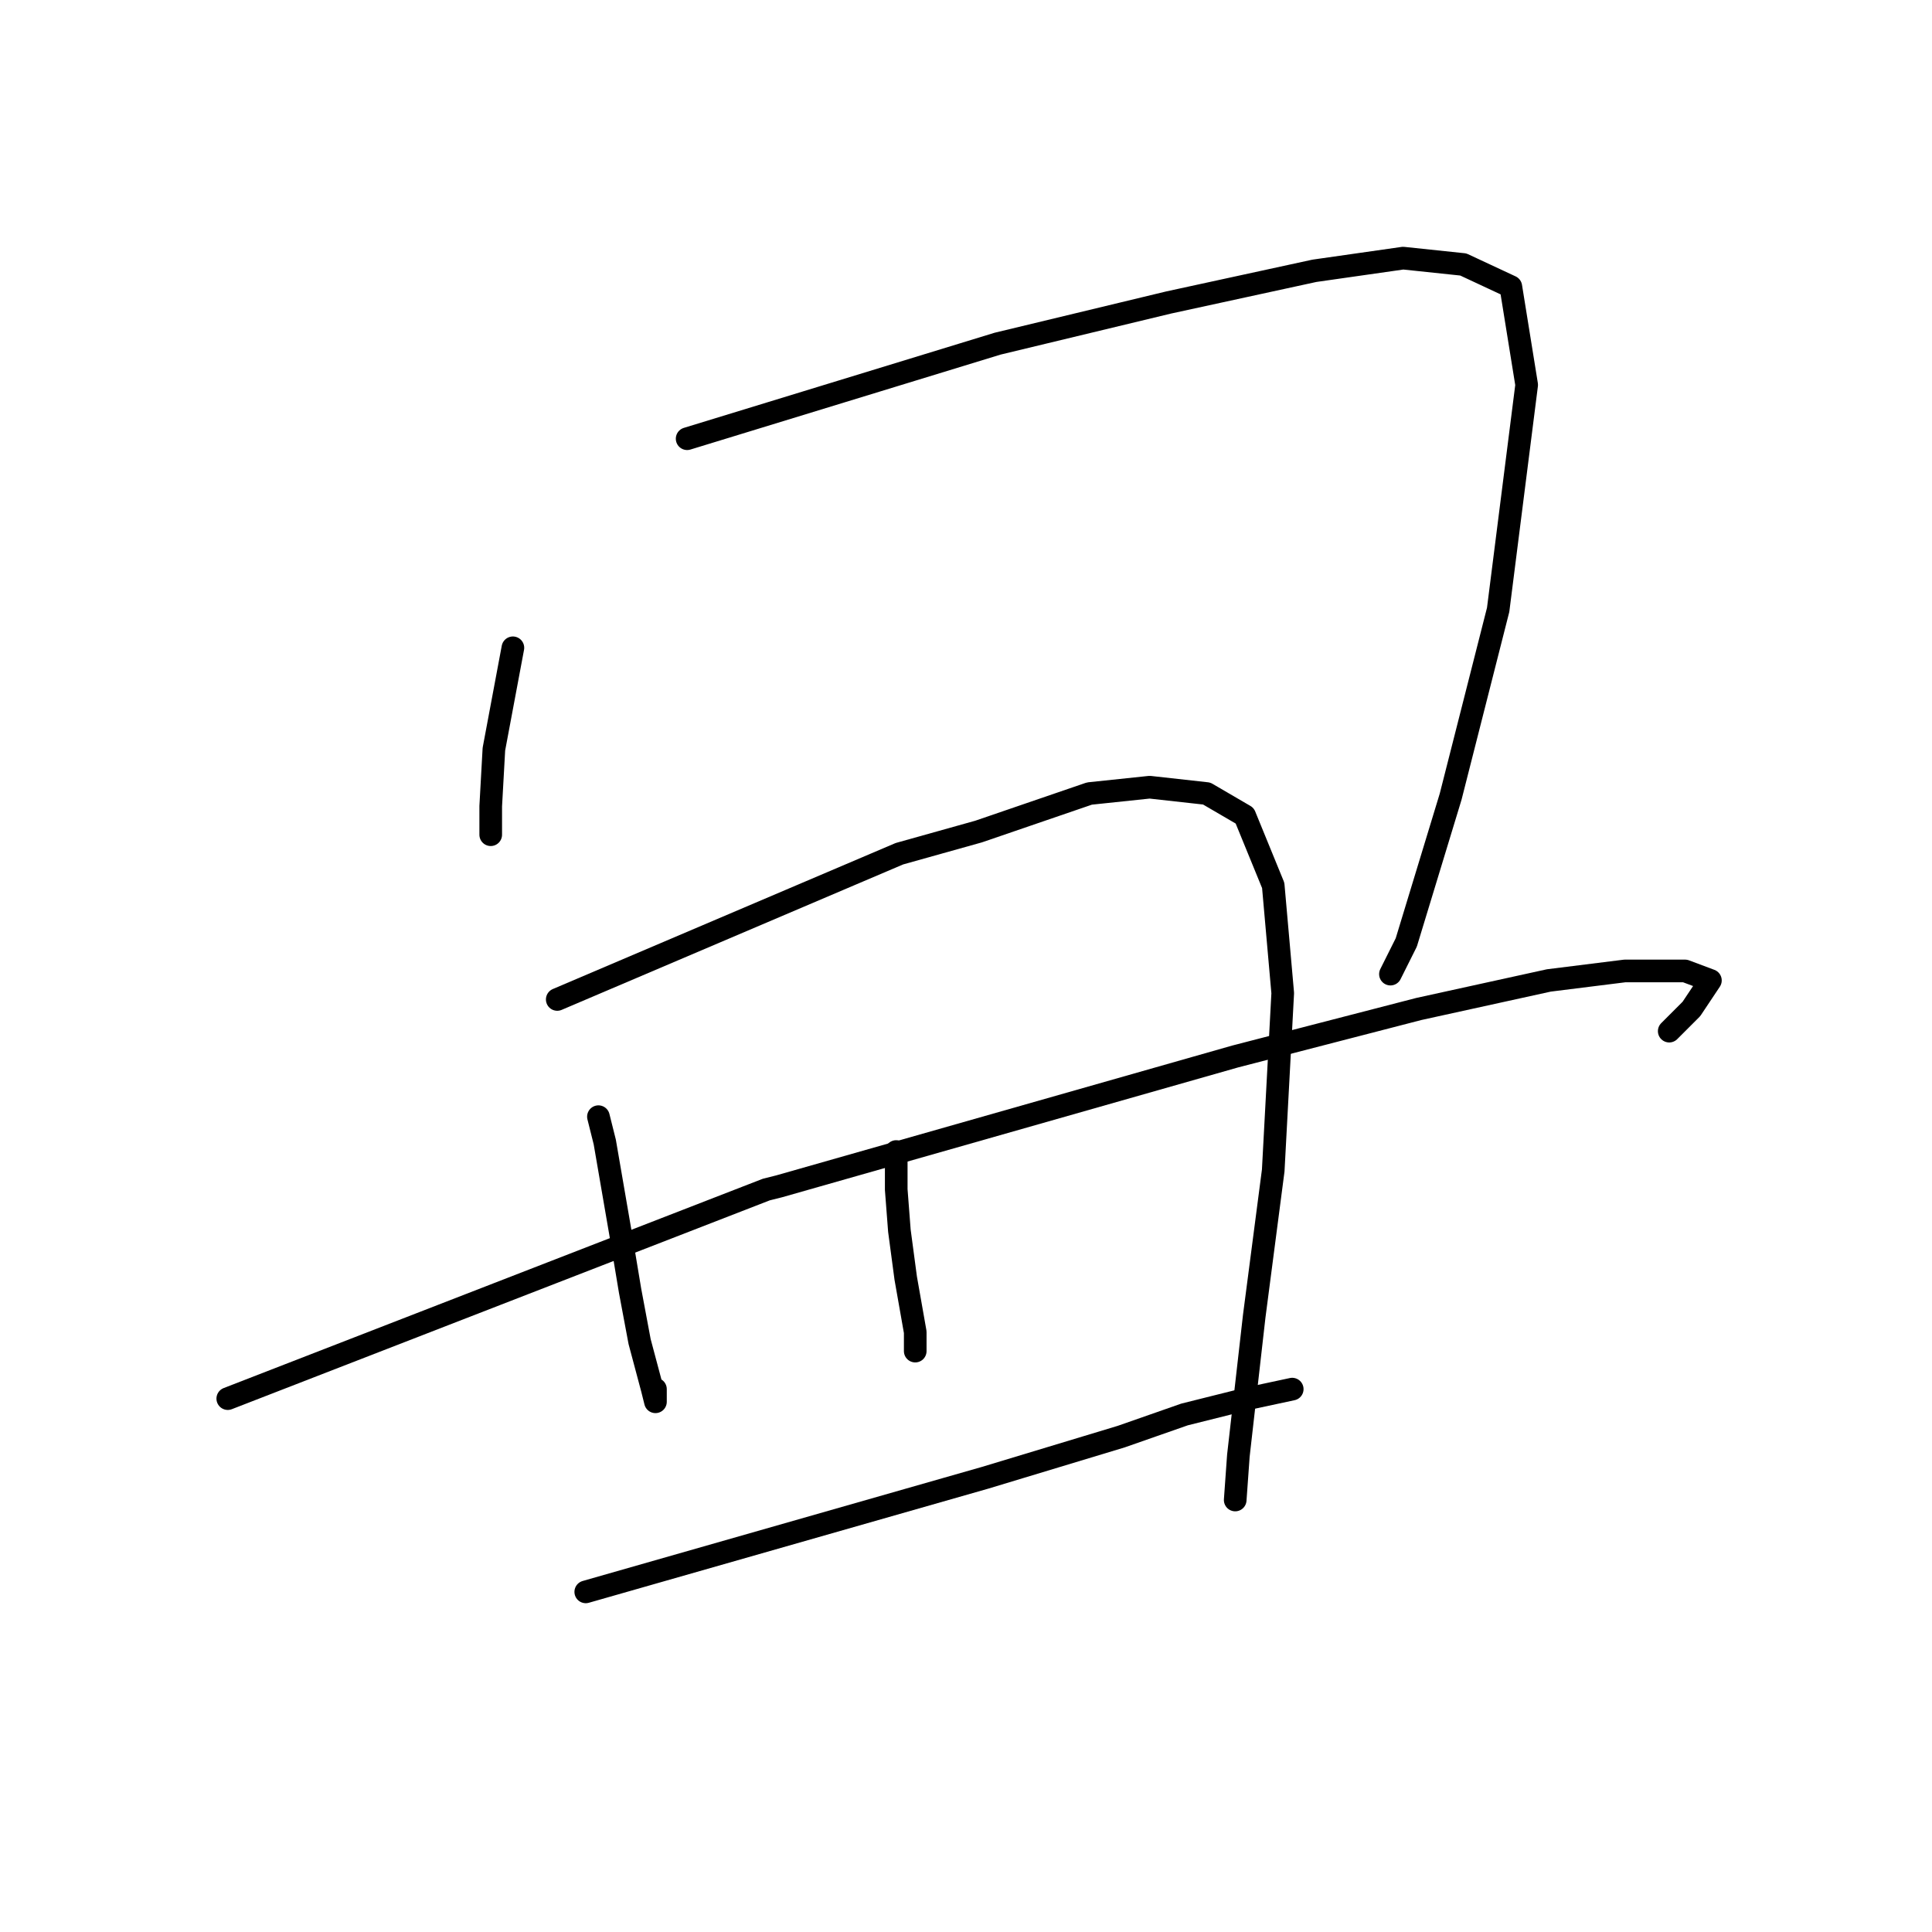 <?xml version="1.0" standalone="no"?>
    <svg width="256" height="256" xmlns="http://www.w3.org/2000/svg" version="1.1">
    <polyline stroke="black" stroke-width="3" stroke-linecap="round" fill="transparent" stroke-linejoin="round" points="67.961 85.837 66.702 92.554 65.443 99.27 65.023 106.826 65.023 110.604 65.023 110.604 " />
        <polyline stroke="black" stroke-width="3" stroke-linecap="round" fill="transparent" stroke-linejoin="round" points="91.049 58.132 111.618 51.835 132.188 45.538 154.856 40.081 174.166 35.883 185.919 34.204 193.895 35.044 200.192 37.982 202.291 50.996 198.513 80.8 192.216 105.567 186.339 124.877 184.24 129.075 184.24 129.075 " />
        <polyline stroke="black" stroke-width="3" stroke-linecap="round" fill="transparent" stroke-linejoin="round" points="79.295 147.965 79.715 149.644 80.135 151.323 82.234 163.497 83.493 171.053 84.752 177.769 86.432 184.066 86.851 185.745 86.851 184.066 86.851 184.066 " />
        <polyline stroke="black" stroke-width="3" stroke-linecap="round" fill="transparent" stroke-linejoin="round" points="73.838 132.433 96.506 122.778 119.174 113.123 129.669 110.184 144.361 105.147 152.337 104.308 159.893 105.147 164.93 108.086 168.708 117.321 169.968 131.593 168.708 155.101 166.19 174.411 164.091 192.881 163.671 198.758 163.671 198.758 " />
        <polyline stroke="black" stroke-width="3" stroke-linecap="round" fill="transparent" stroke-linejoin="round" points="118.755 152.582 118.755 155.101 118.755 157.62 119.174 163.077 120.014 169.373 121.273 176.51 121.273 179.028 121.273 179.028 " />
        <polyline stroke="black" stroke-width="3" stroke-linecap="round" fill="transparent" stroke-linejoin="round" points="30.181 185.325 65.862 171.472 101.544 157.62 103.223 157.2 163.671 139.989 188.018 133.692 205.229 129.914 215.304 128.655 223.28 128.655 226.638 129.914 224.119 133.692 221.181 136.631 221.181 136.631 " />
        <polyline stroke="black" stroke-width="3" stroke-linecap="round" fill="transparent" stroke-linejoin="round" points="77.616 210.932 104.062 203.376 130.508 195.82 148.559 190.362 156.955 187.424 165.35 185.325 171.227 184.066 171.227 184.066 " />
        </svg>